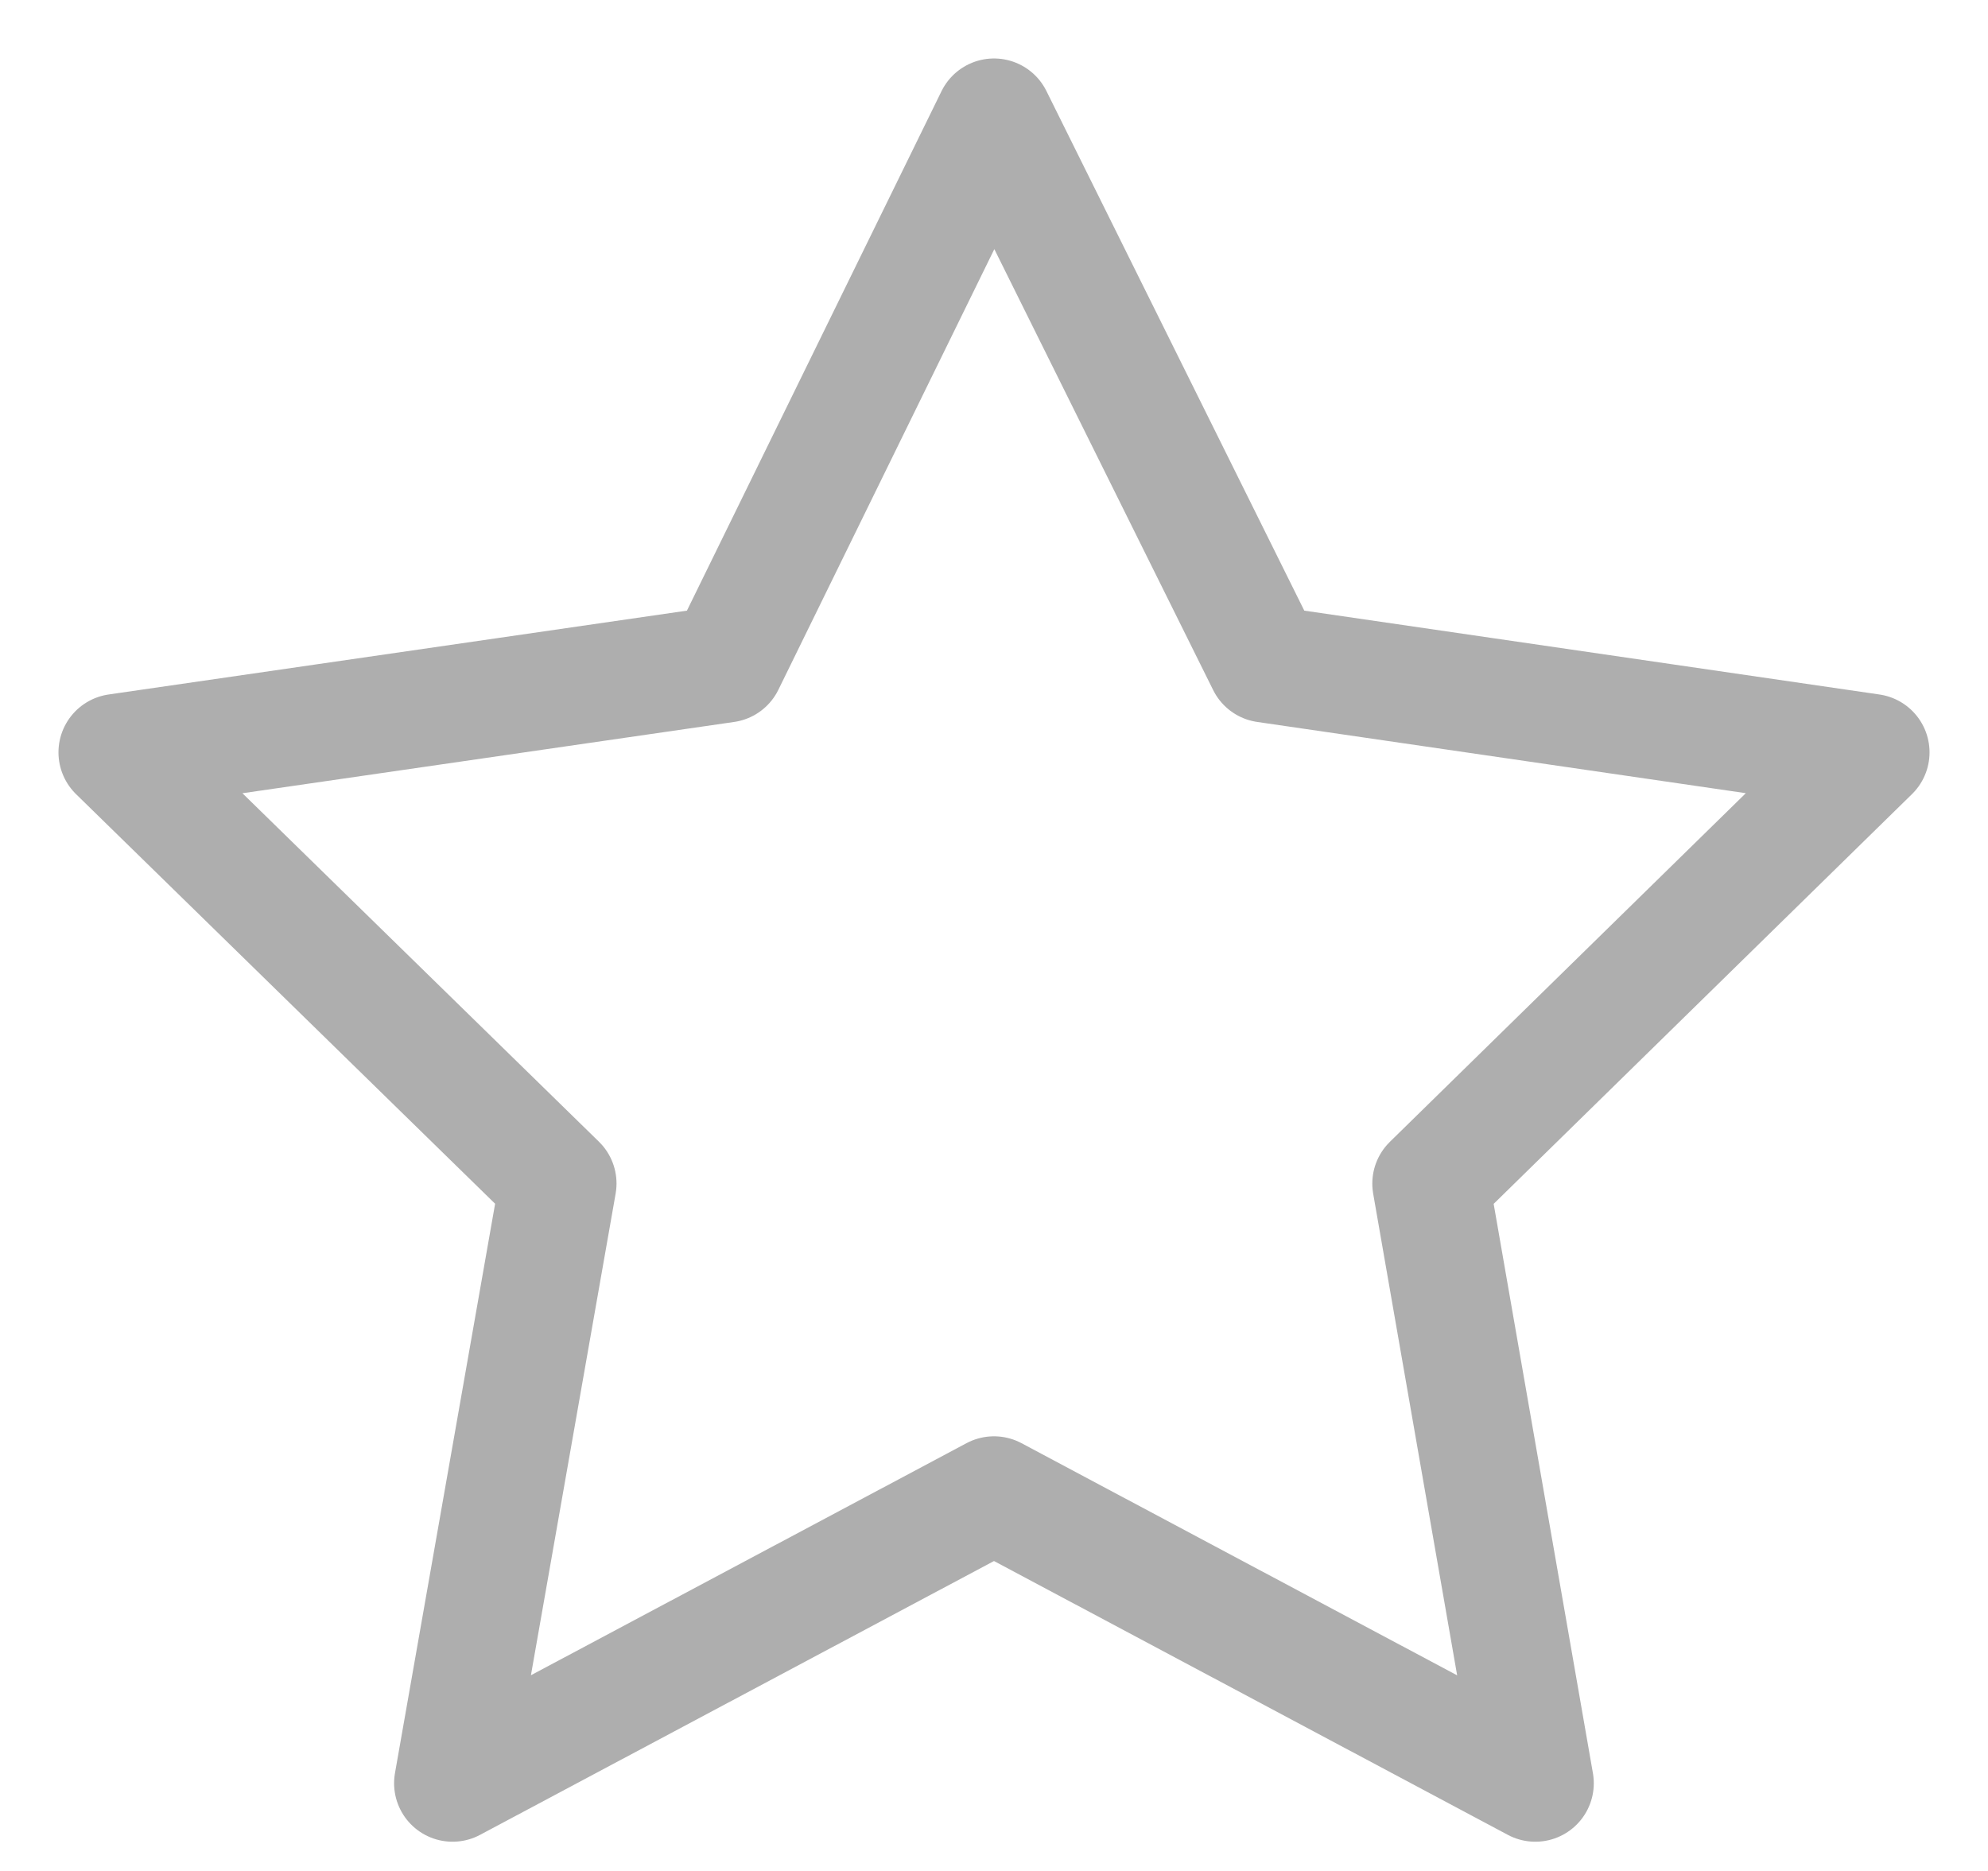 <svg width="17" height="16" viewBox="0 0 17 16" fill="none" xmlns="http://www.w3.org/2000/svg">
<path d="M8.5 1L6.207 5.679L1 6.434L4.772 10.121L3.87 15.25L8.5 12.783L13.129 15.25L12.235 10.122L16 6.434L10.822 5.679L8.5 1Z" stroke="#AEAEAE" stroke-linejoin="round"/>
</svg>
